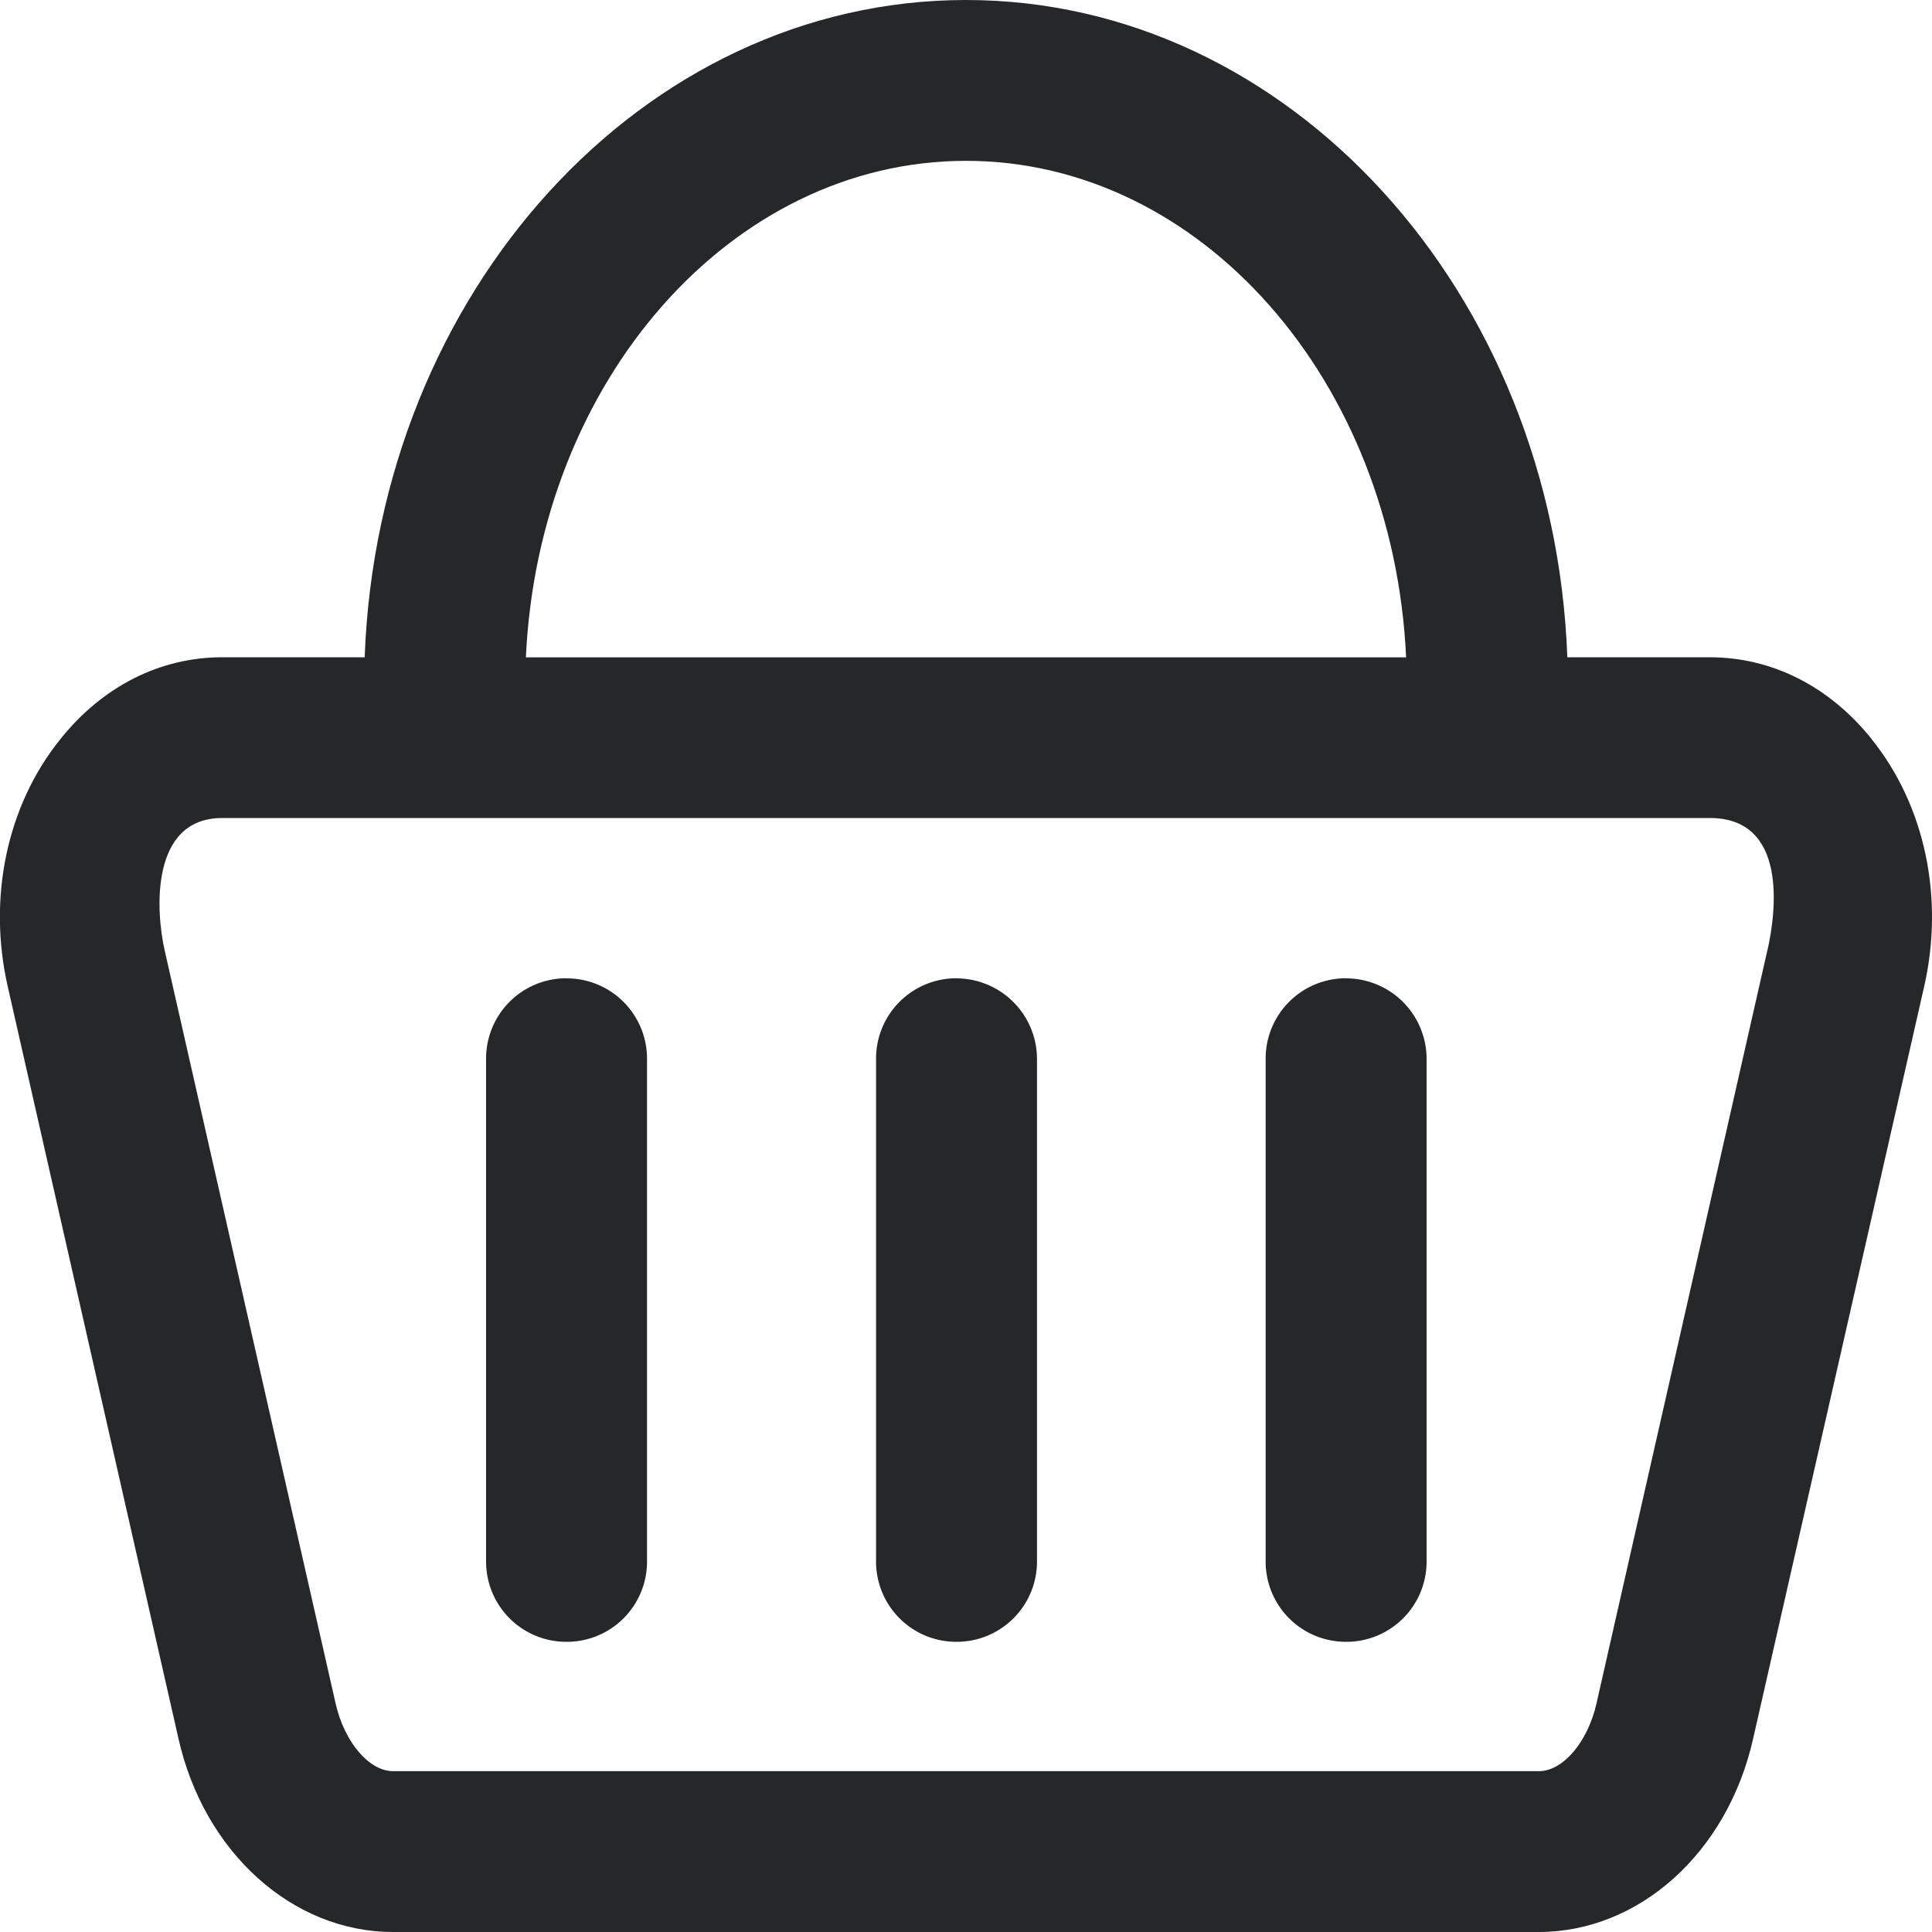 <svg width="20" height="20" fill="none" xmlns="http://www.w3.org/2000/svg"><path d="M19.377 7.653c-.437-.547-1.033-.849-1.678-.849h-1.474C16.086 3.024 13.347 0 10 0 6.653 0 3.914 3.024 3.775 6.804H2.3c-.645 0-1.24.302-1.677.85-.552.685-.752 1.64-.543 2.558L1.848 18c.265 1.175 1.18 2 2.22 2h11.86c1.04 0 1.954-.82 2.22-2l1.771-7.788c.209-.918.009-1.873-.543-2.559zM10 1.665c2.433 0 4.425 2.278 4.556 5.14H5.444c.131-2.858 2.123-5.14 4.556-5.14zm8.295 8.176l-1.768 7.792c-.09.4-.347.702-.596.702H4.07c-.25 0-.506-.302-.596-.702L1.705 9.84c-.094-.412-.15-1.372.596-1.372H17.7c.804 0 .69.96.596 1.372z" fill="#262728"/><path d="M5.865 10.127a.831.831 0 00-.833.832v5.204a.83.83 0 00.833.833.83.83 0 00.833-.833V10.96a.831.831 0 00-.833-.832zm4.037 0a.831.831 0 00-.833.832v5.204a.83.83 0 00.833.833.831.831 0 00.833-.833V10.96a.836.836 0 00-.833-.832zm4.033 0a.831.831 0 00-.833.832v5.204a.83.83 0 00.833.833.83.83 0 00.833-.833V10.96a.834.834 0 00-.833-.832z" fill="#262728"/></svg>